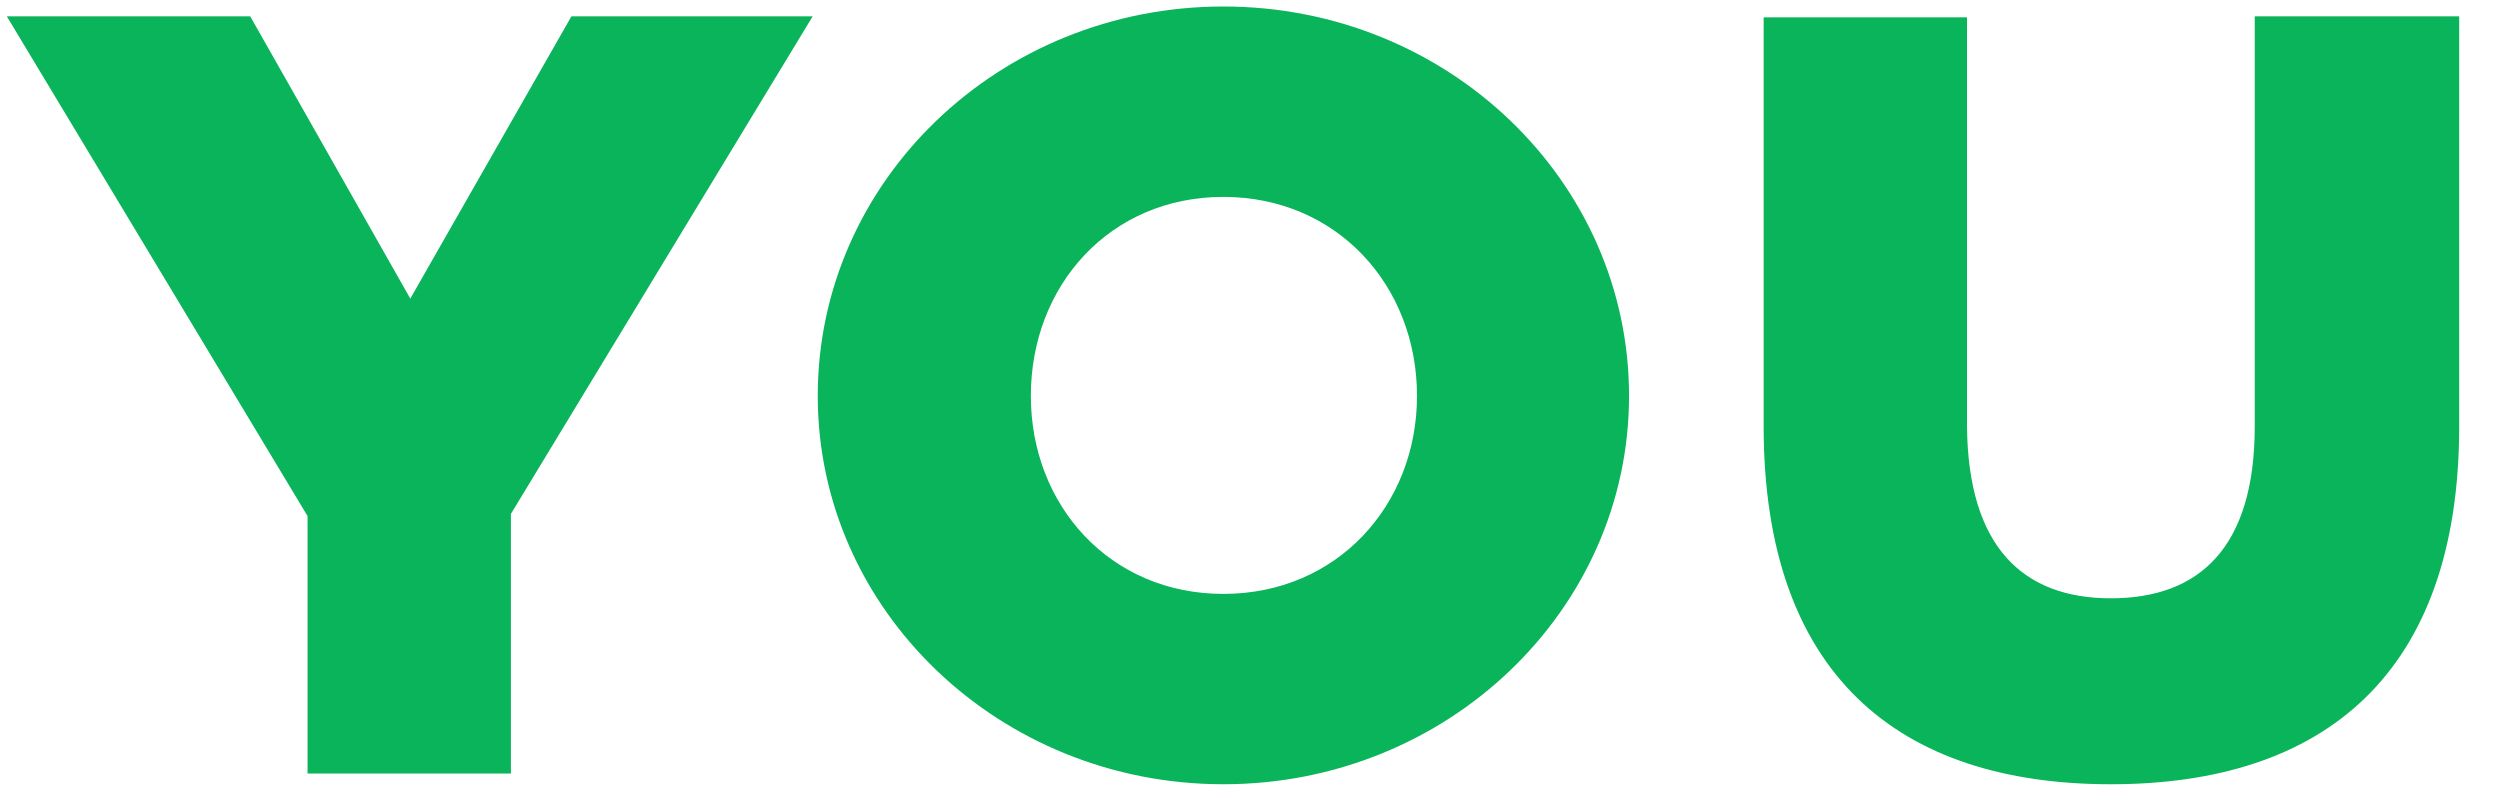 <svg width="50" height="16" viewBox="0 0 50 16" fill="none" xmlns="http://www.w3.org/2000/svg"><path d="M10.218 10.278L16.254.326h-4.825L8.206 5.972 5.004.326H.136l6.015 9.995v5.149h4.067v-5.192zM24.468.13c-4.479 0-8.113 3.483-8.113 7.788 0 4.284 3.634 7.767 8.113 7.767 4.478 0 8.113-3.483 8.113-7.767 0-4.305-3.635-7.788-8.113-7.788zm0 3.808c2.271 0 3.872 1.774 3.872 3.98 0 2.186-1.6 3.96-3.872 3.96s-3.851-1.774-3.851-3.96c0-2.206 1.58-3.98 3.85-3.98zM49.184.326h-4.089v8.2c0 2.422-1.103 3.44-2.877 3.44-1.753 0-2.856-1.018-2.878-3.44V.347h-4.067v8.177c0 4.954 2.683 7.161 6.945 7.161 4.262 0 6.966-2.207 6.966-7.16v-8.2z" fill="#09B45B"/></svg>